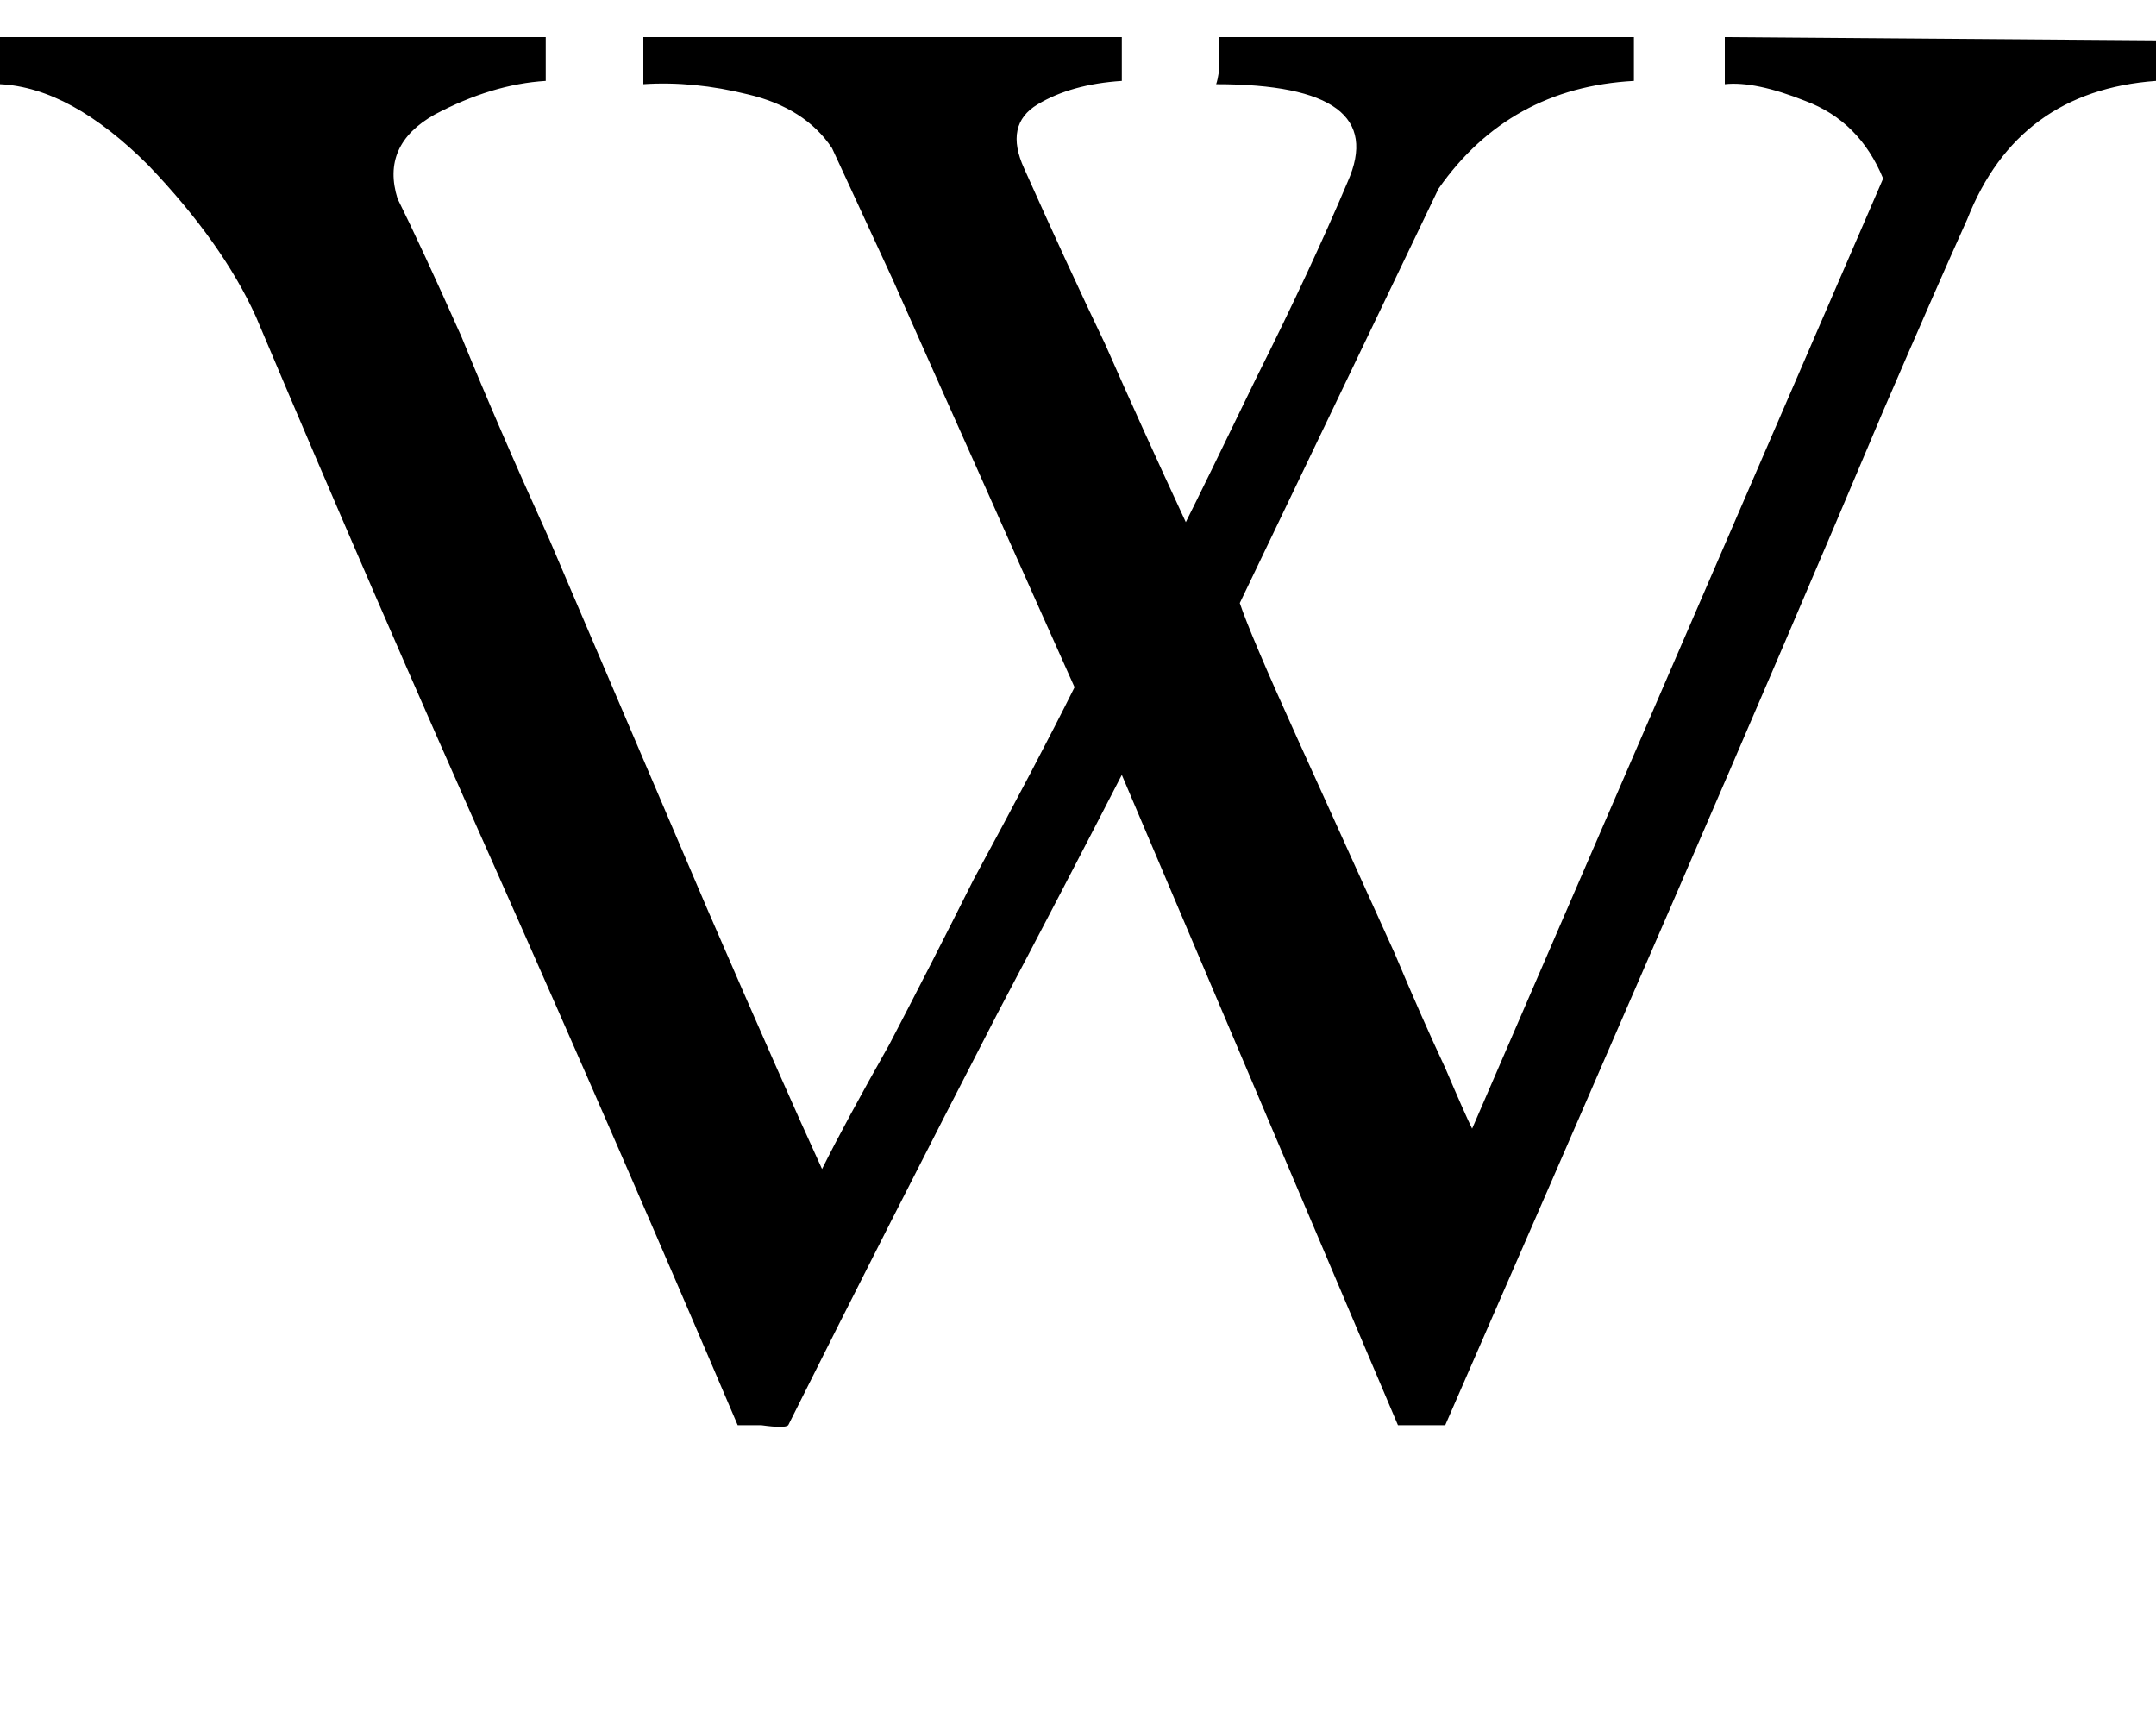 <svg height="1000" width="1250" xmlns="http://www.w3.org/2000/svg"><path d="M1250 23.4v23.5V23.4v23.5q-80.1 5.8 -109.4 80.1 -17.6 39 -48.8 111.3 -52.7 125 -123 287.1T837.9 826.2h-27.4l-160.1 -377q-35.2 68.4 -72.3 138.7Q515.6 709 457 826.2q-1.9 1.9 -15.6 0h-13.7Q359.4 666 289.1 507.8 216.8 345.7 148.4 183.6q-19.5 -43 -62.5 -87.9Q41 50.8 0 48.8V21.5h316.4v25.4Q285.2 48.8 252 66.4 220.7 84 230.5 115.2q13.6 27.4 37.1 80.1 21.5 52.7 50.8 117.2 46.8 109.4 91.8 214.8 44.9 103.6 66.4 150.4 13.6 -27.3 39 -72.2 23.5 -45 48.9 -95.7Q601.6 441.4 623 398.4q-17.5 -39 -56.6 -126.9Q541 214.8 517.6 162.1L482.4 85.9Q466.8 62.5 433.6 54.7 402.3 46.9 373 48.8V21.5h277.4v25.4q-29.3 1.9 -48.8 13.6t-7.8 37.2q25.3 56.6 46.8 101.5 21.5 48.8 46.9 103.5 9.8 -19.5 41 -83.9 31.3 -62.5 52.8 -113.3Q806.6 48.8 705.1 48.8 707 43 707 35.2V21.5h240.3v25.4Q875 50.8 834 109.4L718.8 349.6q5.8 17.6 33.2 78.1t56.6 125q15.6 37.1 29.3 66.4 11.7 27.4 15.6 35.2l238.3 -550.8q-13.7 -33.2 -44.9 -44.9Q1017.6 46.9 1000 48.8V21.5l250 1.9z"/></svg>